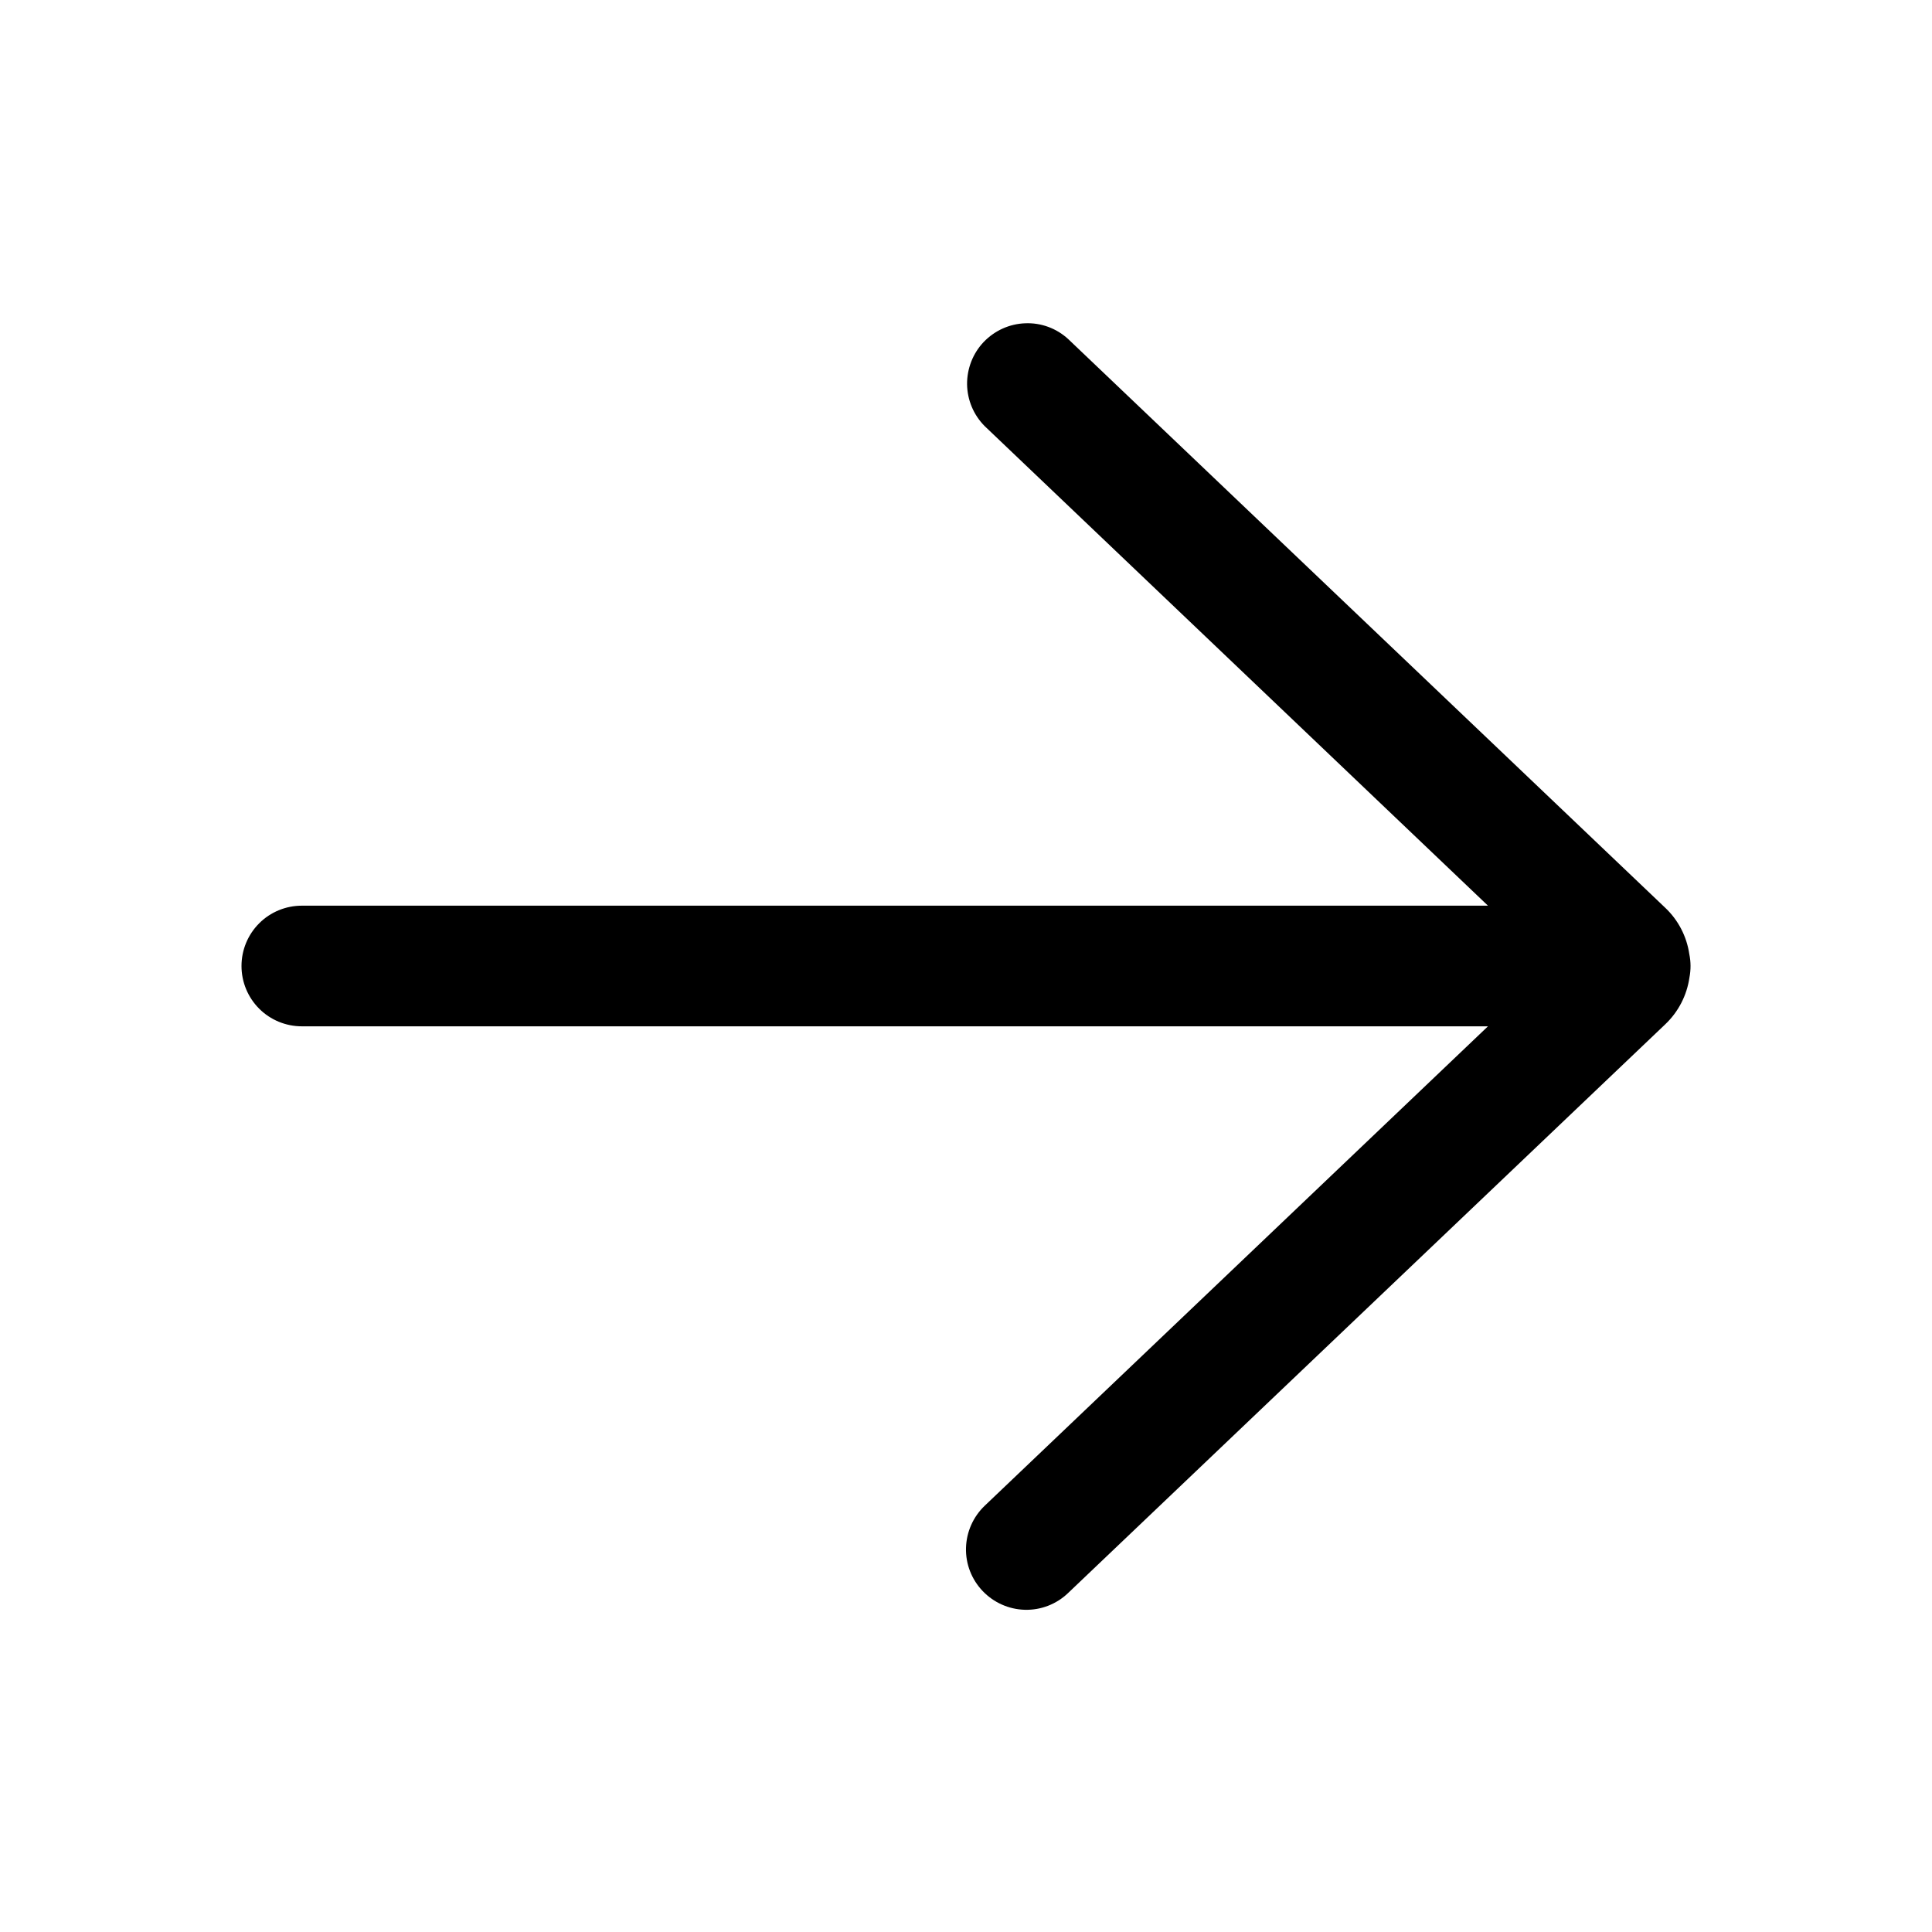 <svg width="18" height="18" viewBox="0 0 18 18" fill="none" xmlns="http://www.w3.org/2000/svg">
<path d="M9.95 3.157C9.841 3.058 9.699 3.006 9.552 3.012C9.405 3.017 9.267 3.08 9.165 3.186C9.064 3.292 9.009 3.434 9.01 3.58C9.012 3.727 9.071 3.867 9.175 3.971L13.863 8.438H2.812C2.663 8.438 2.52 8.497 2.415 8.602C2.309 8.708 2.25 8.851 2.25 9C2.25 9.149 2.309 9.292 2.415 9.398C2.52 9.503 2.663 9.562 2.812 9.562H13.863L9.175 14.028C9.067 14.131 9.004 14.272 9 14.422C8.996 14.571 9.052 14.715 9.155 14.823C9.258 14.931 9.399 14.994 9.548 14.998C9.698 15.002 9.842 14.946 9.95 14.843L15.515 9.543C15.637 9.427 15.716 9.274 15.74 9.108C15.754 9.036 15.754 8.962 15.739 8.89C15.715 8.725 15.636 8.572 15.514 8.457L9.95 3.157Z" fill="black"/>
</svg>
